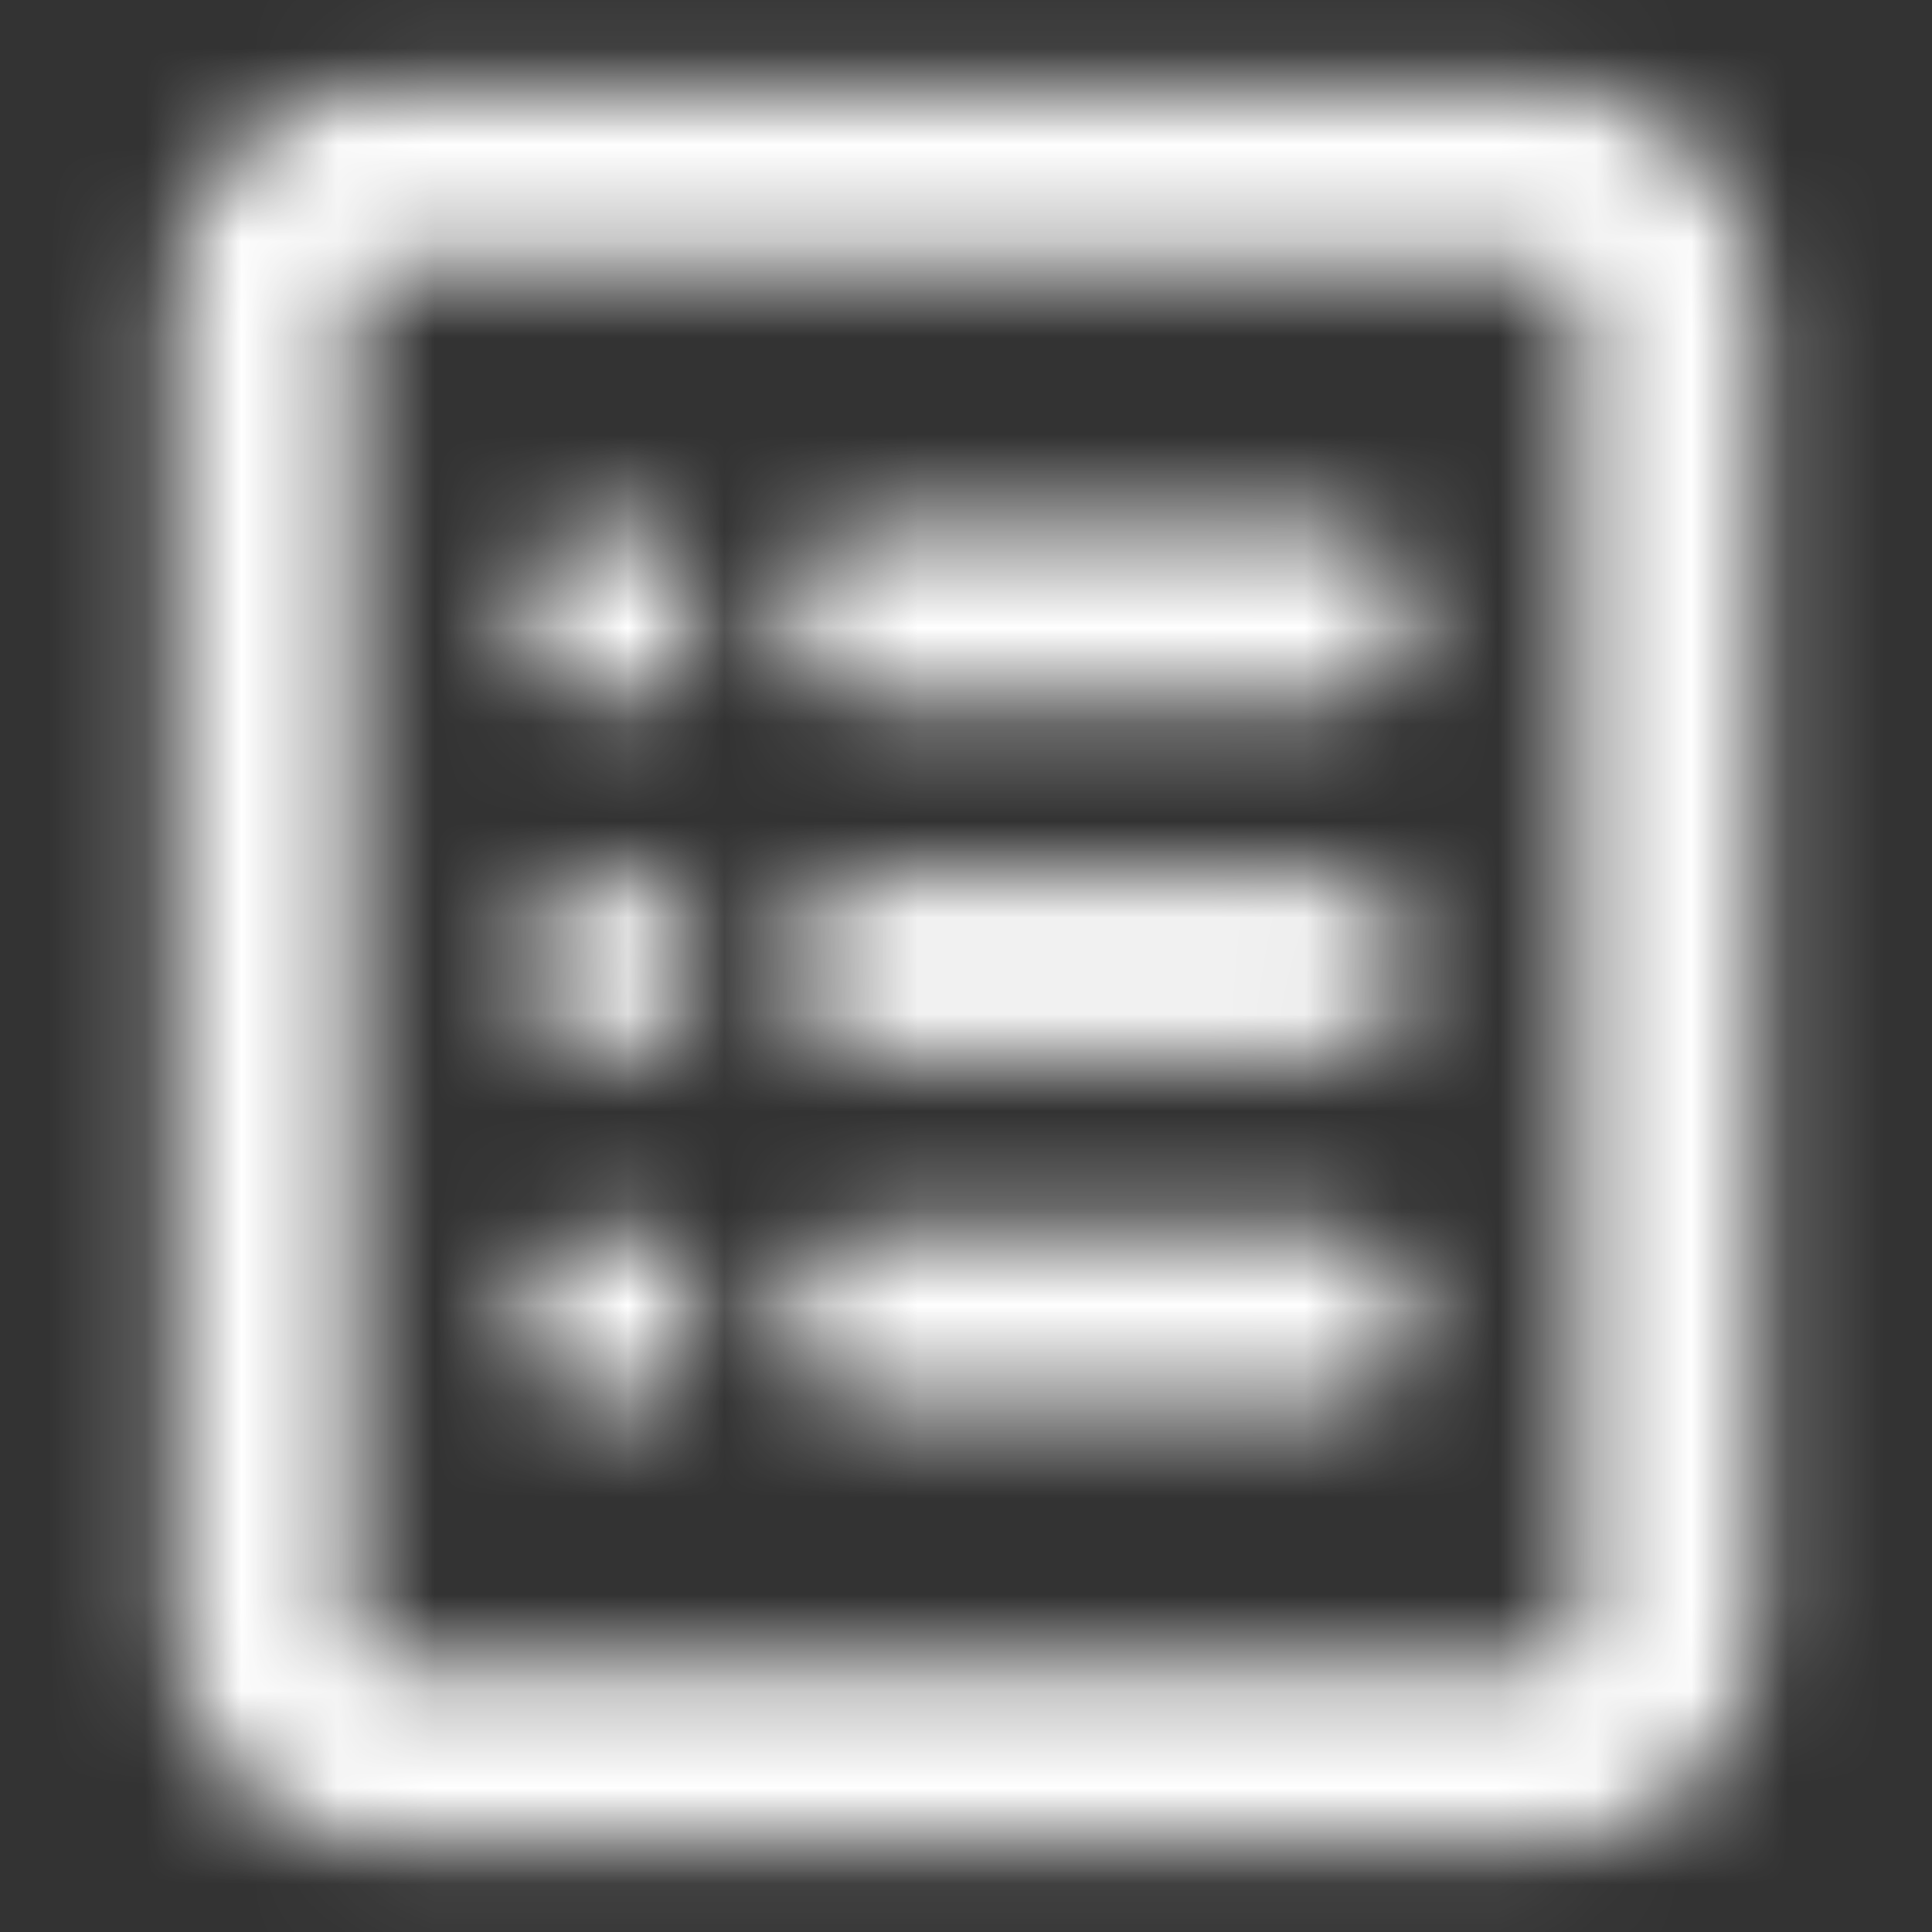 <svg width="20" height="20" viewBox="0 0 20 20" xmlns="http://www.w3.org/2000/svg" xmlns:xlink="http://www.w3.org/1999/xlink">
    <rect x="0" y="0" width="20" height="20" fill="#333333" stroke="none"/>
    <defs>
        <path d="M15.91 2.727H4.09a.461.461 0 0 0-.454.455v13.636c0 .246.21.455.455.455h11.818a.461.461 0 0 0 .455-.455V3.182a.461.461 0 0 0-.455-.455zm0-1.818a2.28 2.28 0 0 1 2.272 2.273v13.636a2.28 2.28 0 0 1-2.273 2.273H4.091a2.28 2.28 0 0 1-2.273-2.273V3.182A2.28 2.28 0 0 1 4.091.909h11.818zM6.363 12.727a.91.91 0 1 0 0 1.818.91.91 0 0 0 0-1.818zm7.272 0H9.091a.91.91 0 0 0 0 1.818h4.545a.91.91 0 1 0 0-1.818zM6.364 9.091a.91.91 0 1 0 0 1.818.91.91 0 0 0 0-1.818zm7.272 0H9.091a.91.91 0 0 0 0 1.818h4.545a.91.91 0 1 0 0-1.818zM6.364 5.455a.91.91 0 1 0 0 1.818.91.91 0 0 0 0-1.818zm7.272 0H9.091a.91.91 0 0 0 0 1.818h4.545a.91.91 0 1 0 0-1.818z" id="88bwrnnysa"/>
    </defs>
    <g fill="none" fill-rule="evenodd">
        <mask id="4j06839c6b" fill="#fff">
            <use xlink:href="#88bwrnnysa"/>
        </mask>
        <g mask="url(#4j06839c6b)" fill="#fff">
            <path d="M0 0h20v20H0z"/>
        </g>
    </g>
</svg>
